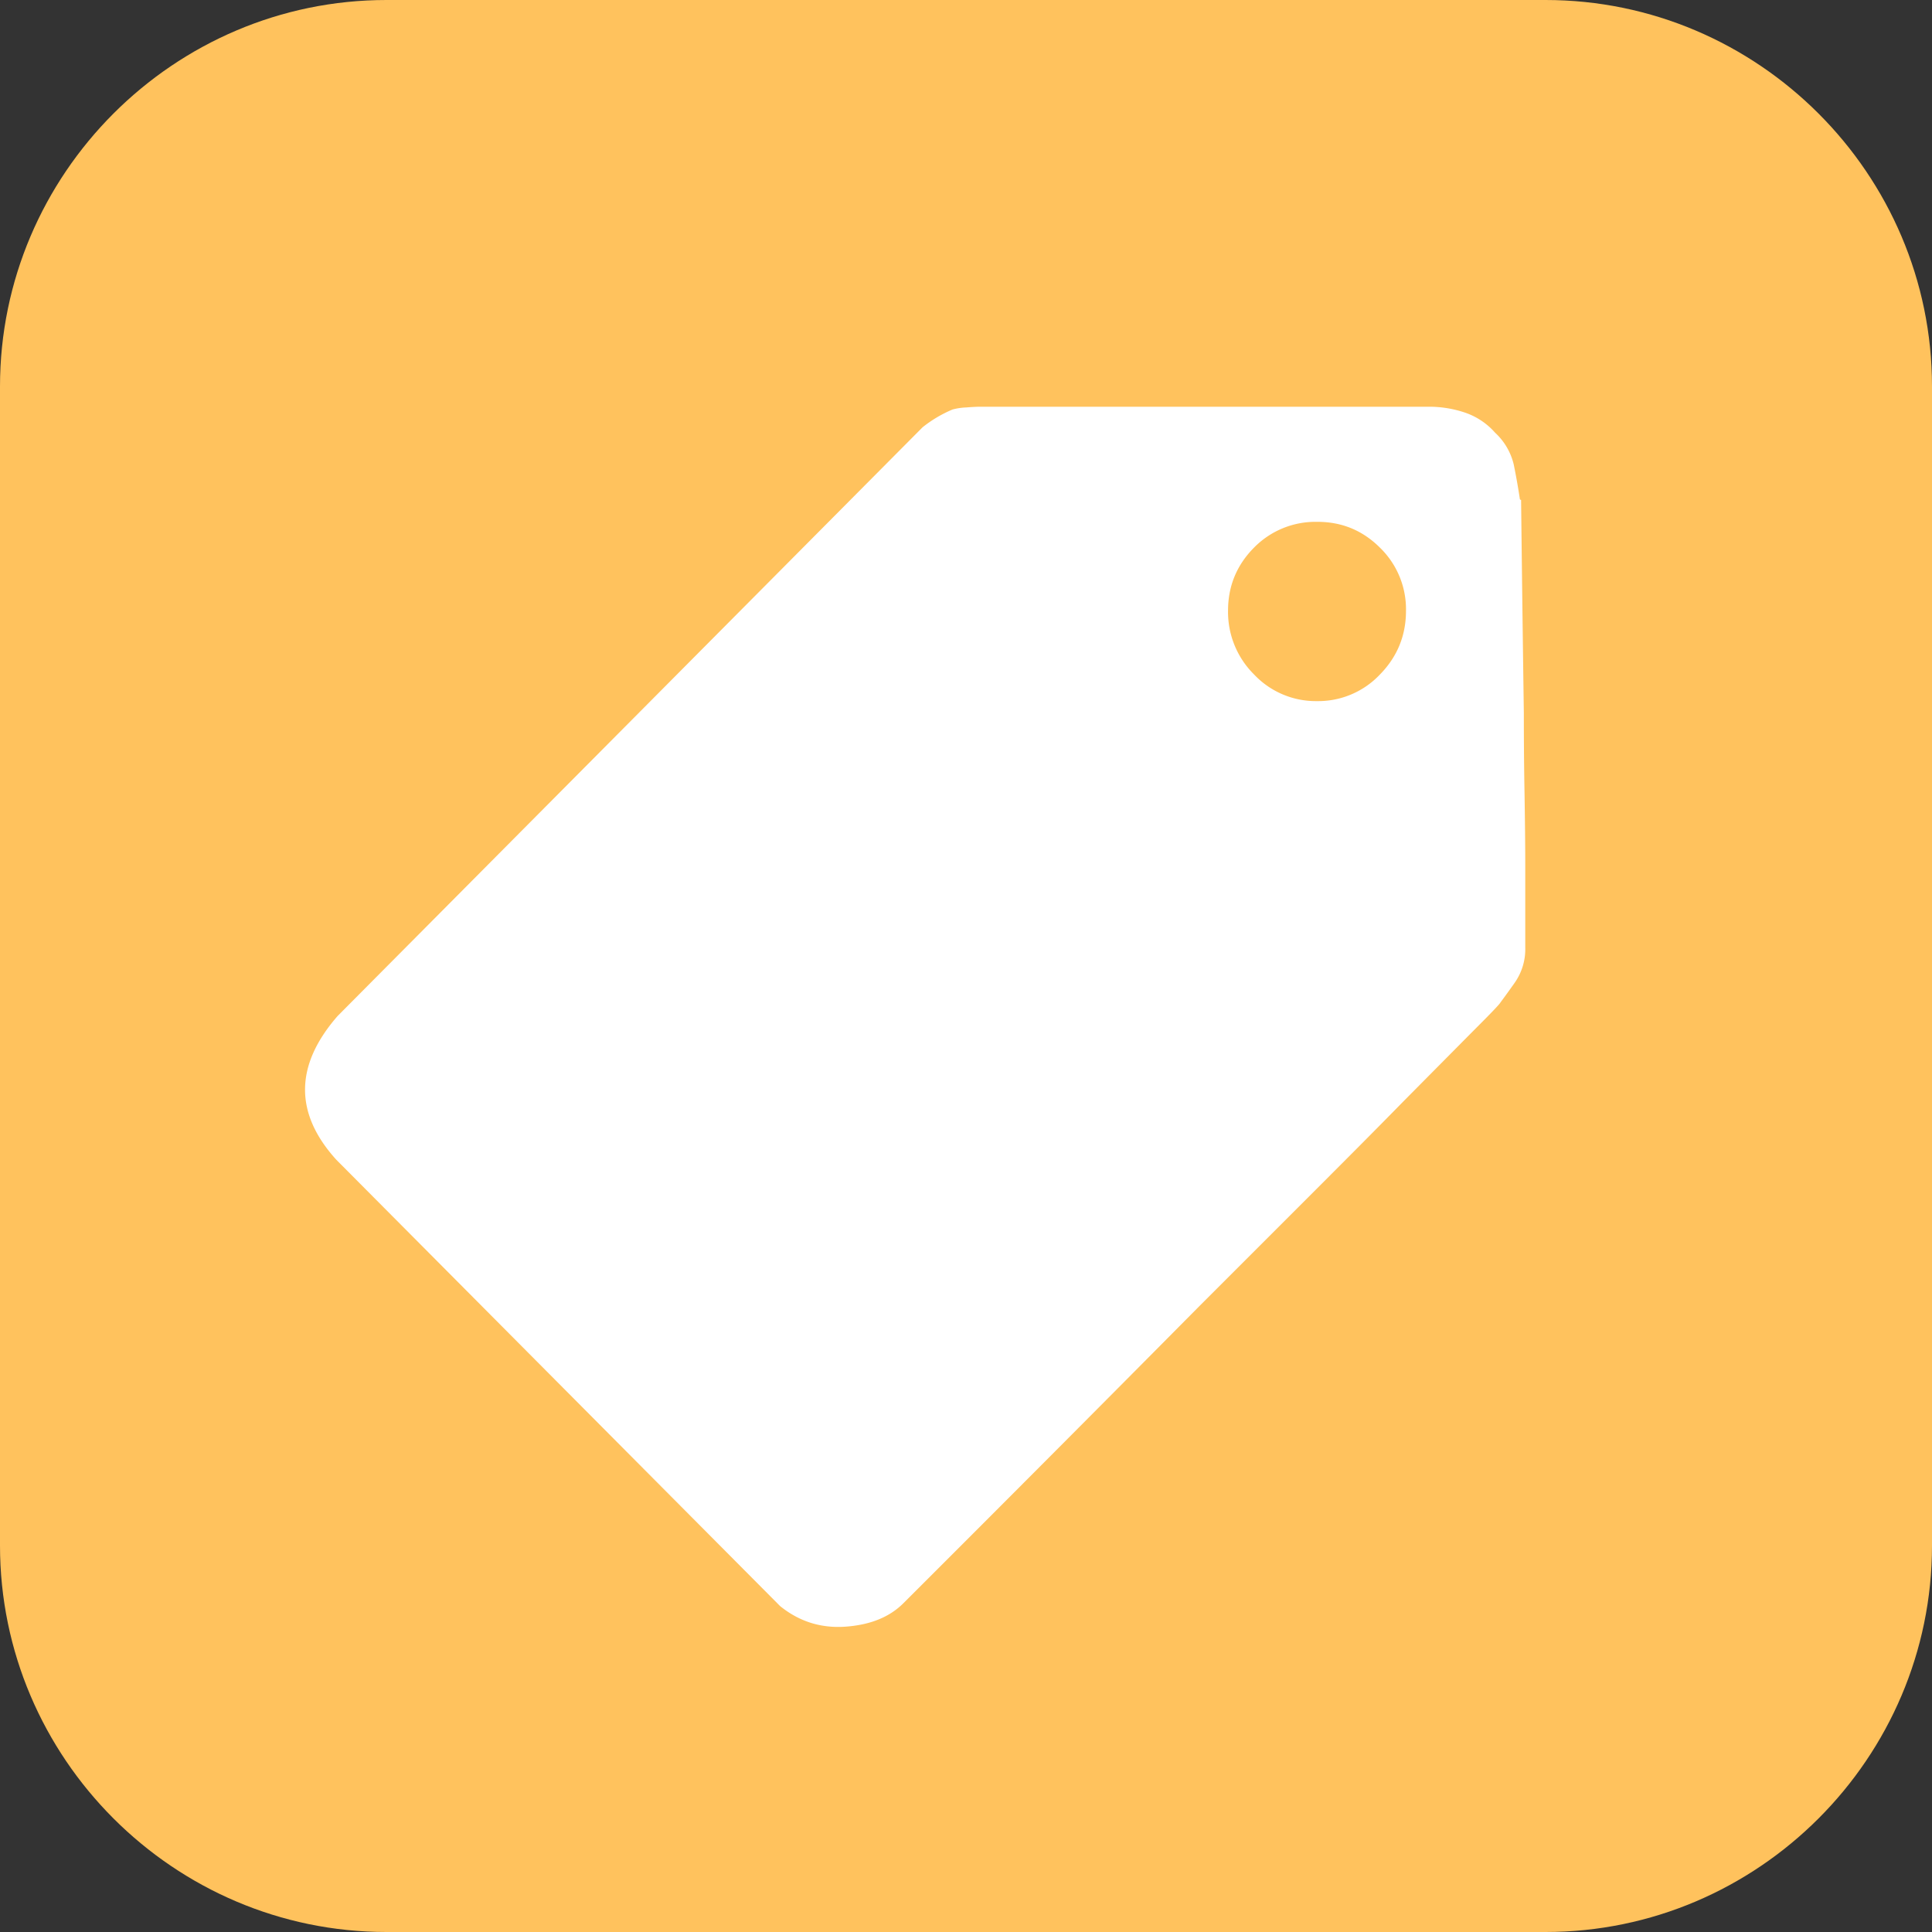 <?xml version="1.0" standalone="no"?><!DOCTYPE svg PUBLIC "-//W3C//DTD SVG 1.1//EN" "http://www.w3.org/Graphics/SVG/1.1/DTD/svg11.dtd"><svg class="icon" width="19px" height="19.00px" viewBox="0 0 1024 1024" version="1.1" xmlns="http://www.w3.org/2000/svg"><rect x="0" y="0" width="1024" height="1024" fill="#333333" stroke="none"/><path d="M819.2 0H204.8C92.16 0 0 92.16 0 204.8v614.4C0 931.84 92.16 1024 204.8 1024h614.4c112.64 0 204.8-92.16 204.8-204.8V204.8C1024 92.16 931.84 0 819.2 0z" fill="#FFC25D" /><path d="M178.931 538.516c-22.744 26.085-23.013 51.523-0.701 76.153l235.251 236.598c10.132 8.192 21.72 11.857 34.816 10.887 13.043-0.97 23.175-5.066 30.504-12.396a40263.788 40263.788 0 0 0 156.834-157.427l58.045-58.045c18.863-18.863 35.732-35.786 50.445-50.823l36.325-36.648c9.432-9.432 14.39-14.552 14.875-15.576 1.455-1.94 3.988-5.389 7.599-10.509A30.989 30.989 0 0 0 808.421 502.137V458.644c0-11.102-0.162-23.714-0.377-37.726-0.269-14.013-0.377-28.241-0.377-42.792a42464.741 42464.741 0 0 1-1.455-113.179c-0.485 0-0.701-0.269-0.701-0.755a349.453 349.453 0 0 0-3.234-18.163 33.523 33.523 0 0 0-9.863-16.707 37.187 37.187 0 0 0-16.707-10.887A59.608 59.608 0 0 0 758.299 215.579H518.737a122.88 122.88 0 0 0-6.575 0.377 33.037 33.037 0 0 0-7.276 1.078 66.991 66.991 0 0 0-15.899 9.432L178.931 538.516z m519.114-166.912a45.002 45.002 0 0 1-33.415-14.174 46.619 46.619 0 0 1-13.743-33.738c0-13.043 4.581-24.145 13.743-33.415a45.595 45.595 0 0 1 33.415-13.689c13.096-0.054 24.199 4.527 33.415 13.743a45.433 45.433 0 0 1 13.743 33.415c0 12.989-4.527 24.253-13.743 33.684a45.002 45.002 0 0 1-33.415 14.174z" fill="#FFFFFF" /></svg>
